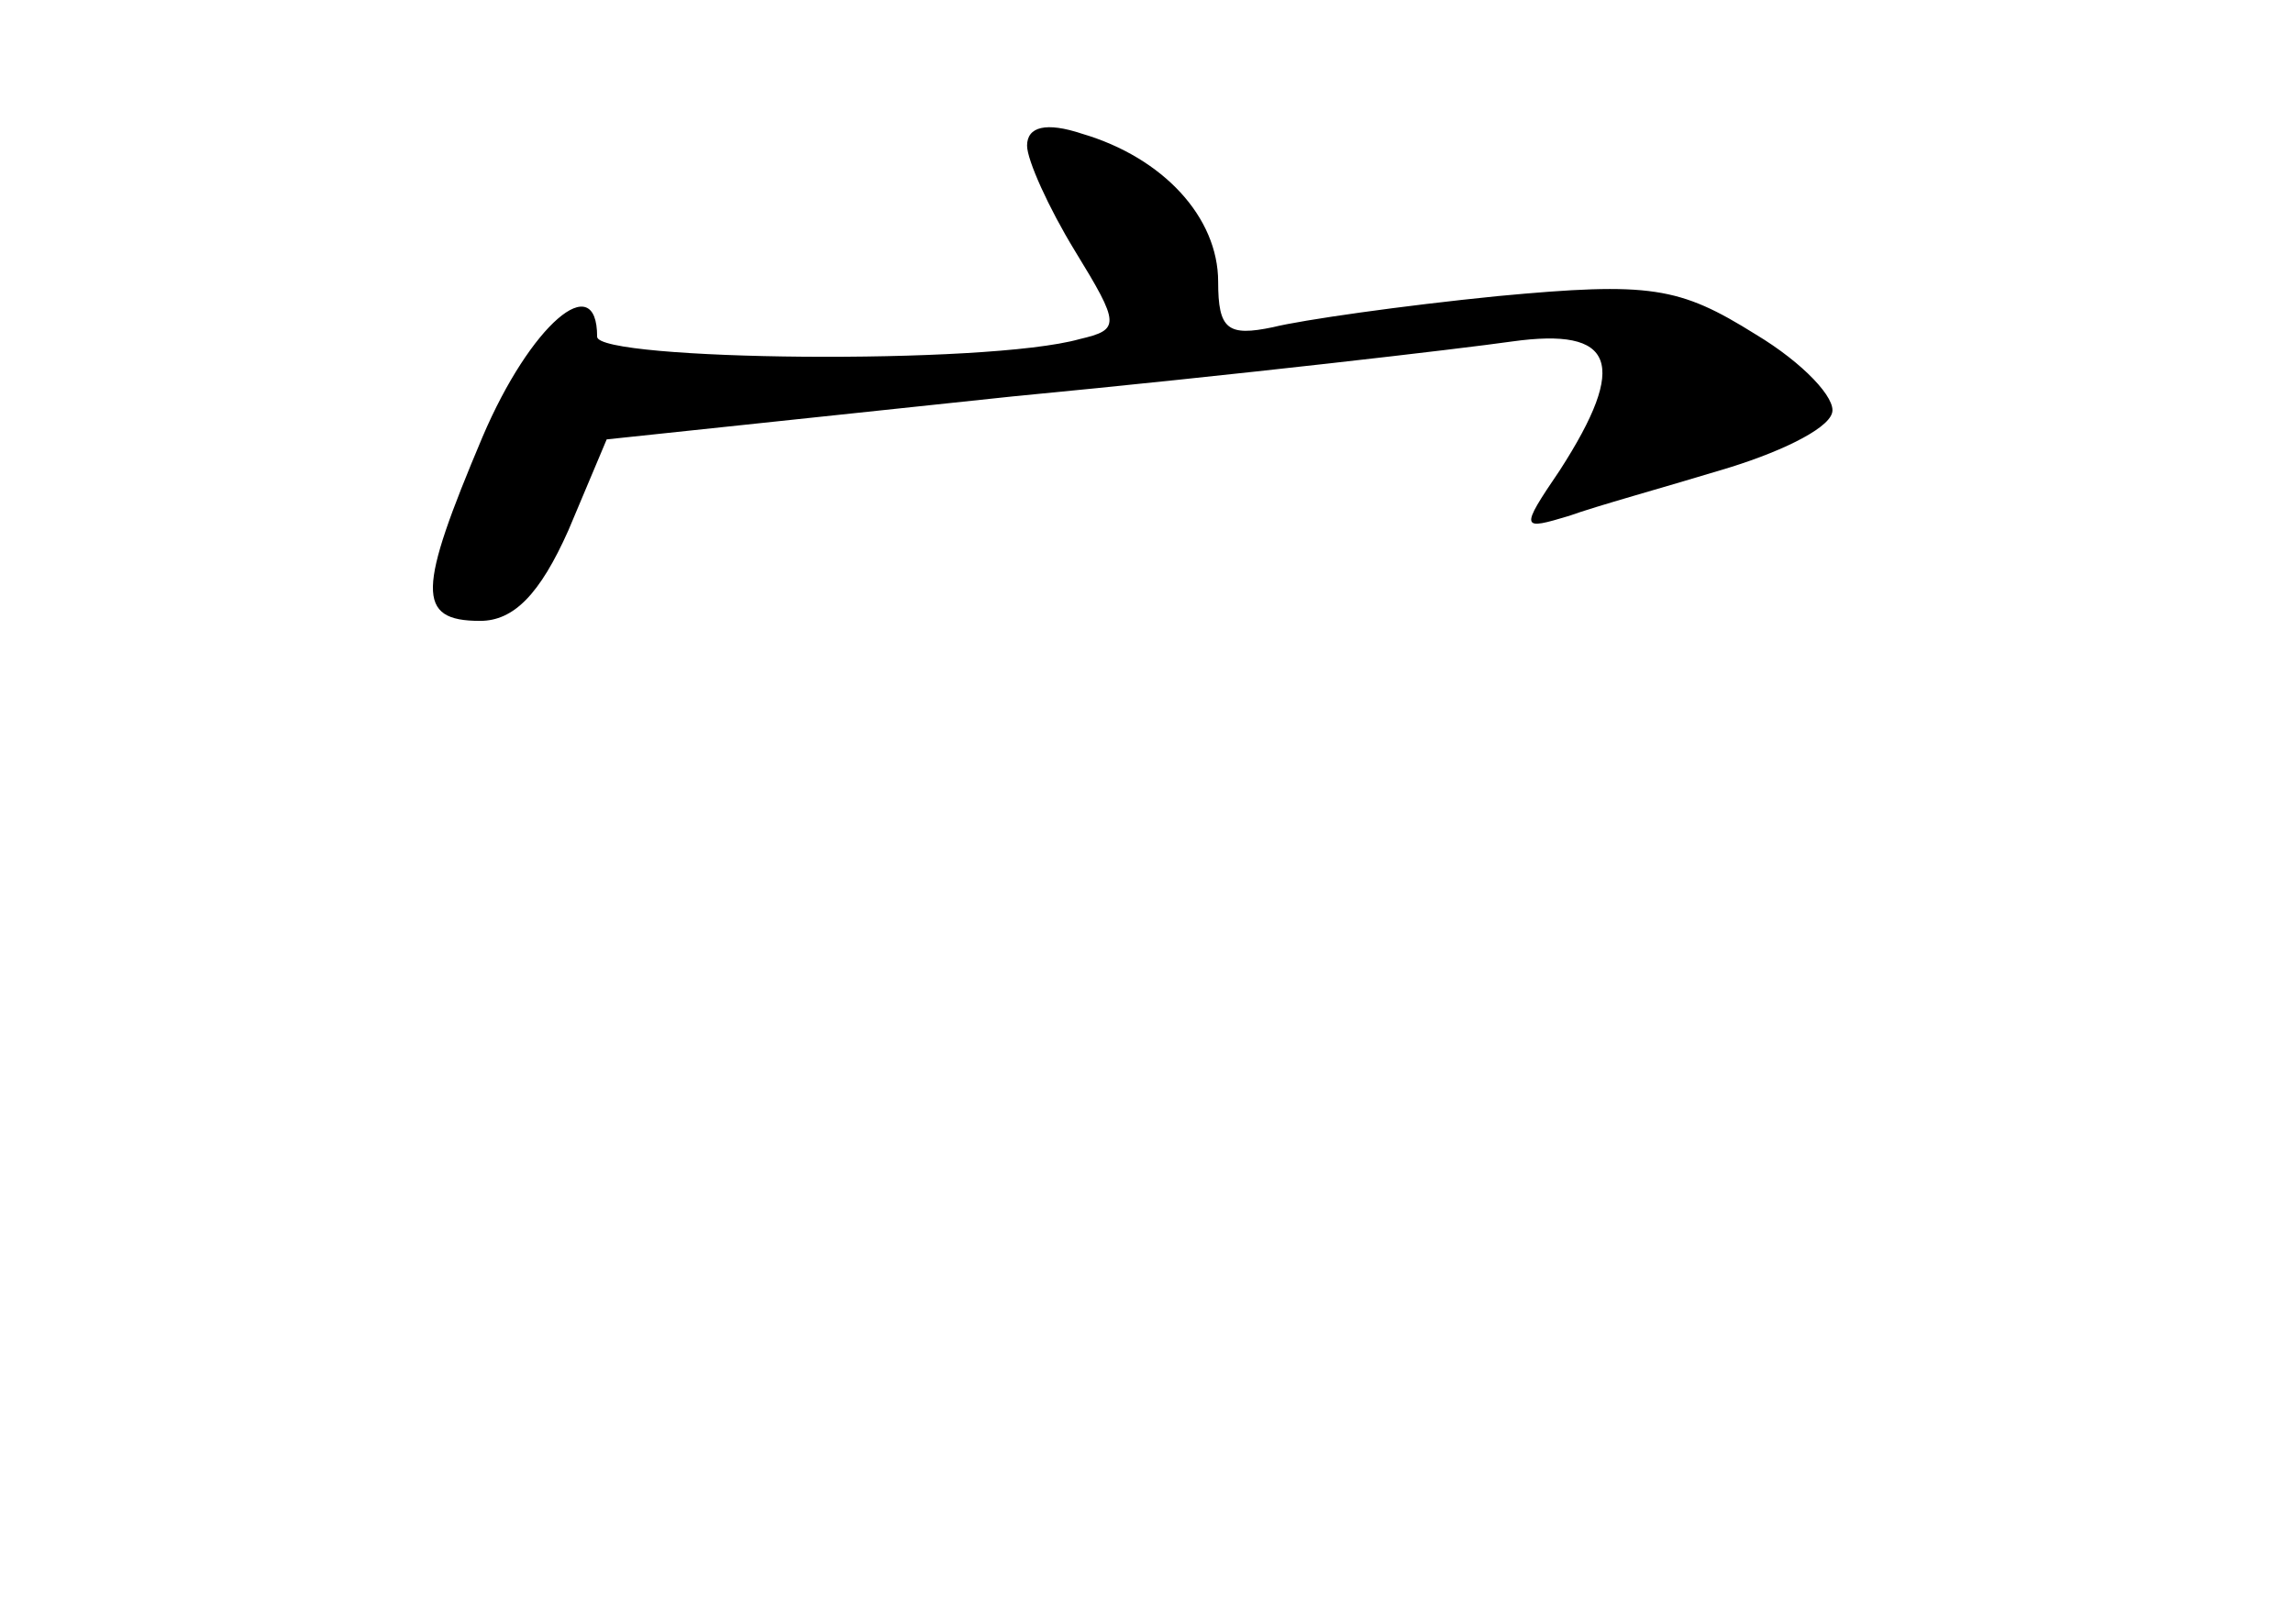 <?xml version="1.0" standalone="no"?>
<!DOCTYPE svg PUBLIC "-//W3C//DTD SVG 20010904//EN"
 "http://www.w3.org/TR/2001/REC-SVG-20010904/DTD/svg10.dtd">
<svg version="1.0" xmlns="http://www.w3.org/2000/svg"
 width="96pt" height="68pt" viewBox="0 0 96 68"
 preserveAspectRatio="xMidYMid meet">
<g transform="translate(0,68) scale(0.1,-0.1)"
fill="#000000" stroke="none">
<path d="M430 619 c0 -6 9 -26 20 -44 19 -31 19 -33 2 -37 -39 -11 -202 -9
-202 1 0 29 -28 5 -48 -42 -27 -64 -28 -77 -1 -77 14 0 25 11 37 38 l16 38
170 18 c94 9 188 20 209 23 43 6 49 -9 20 -54 -17 -25 -16 -25 4 -19 11 4 40
12 63 19 24 7 45 17 47 24 2 6 -12 21 -32 33 -32 20 -44 22 -108 16 -40 -4
-82 -10 -94 -13 -19 -4 -23 -1 -23 19 0 27 -23 52 -57 62 -15 5 -23 3 -23 -5z"/>
</g>
</svg>
